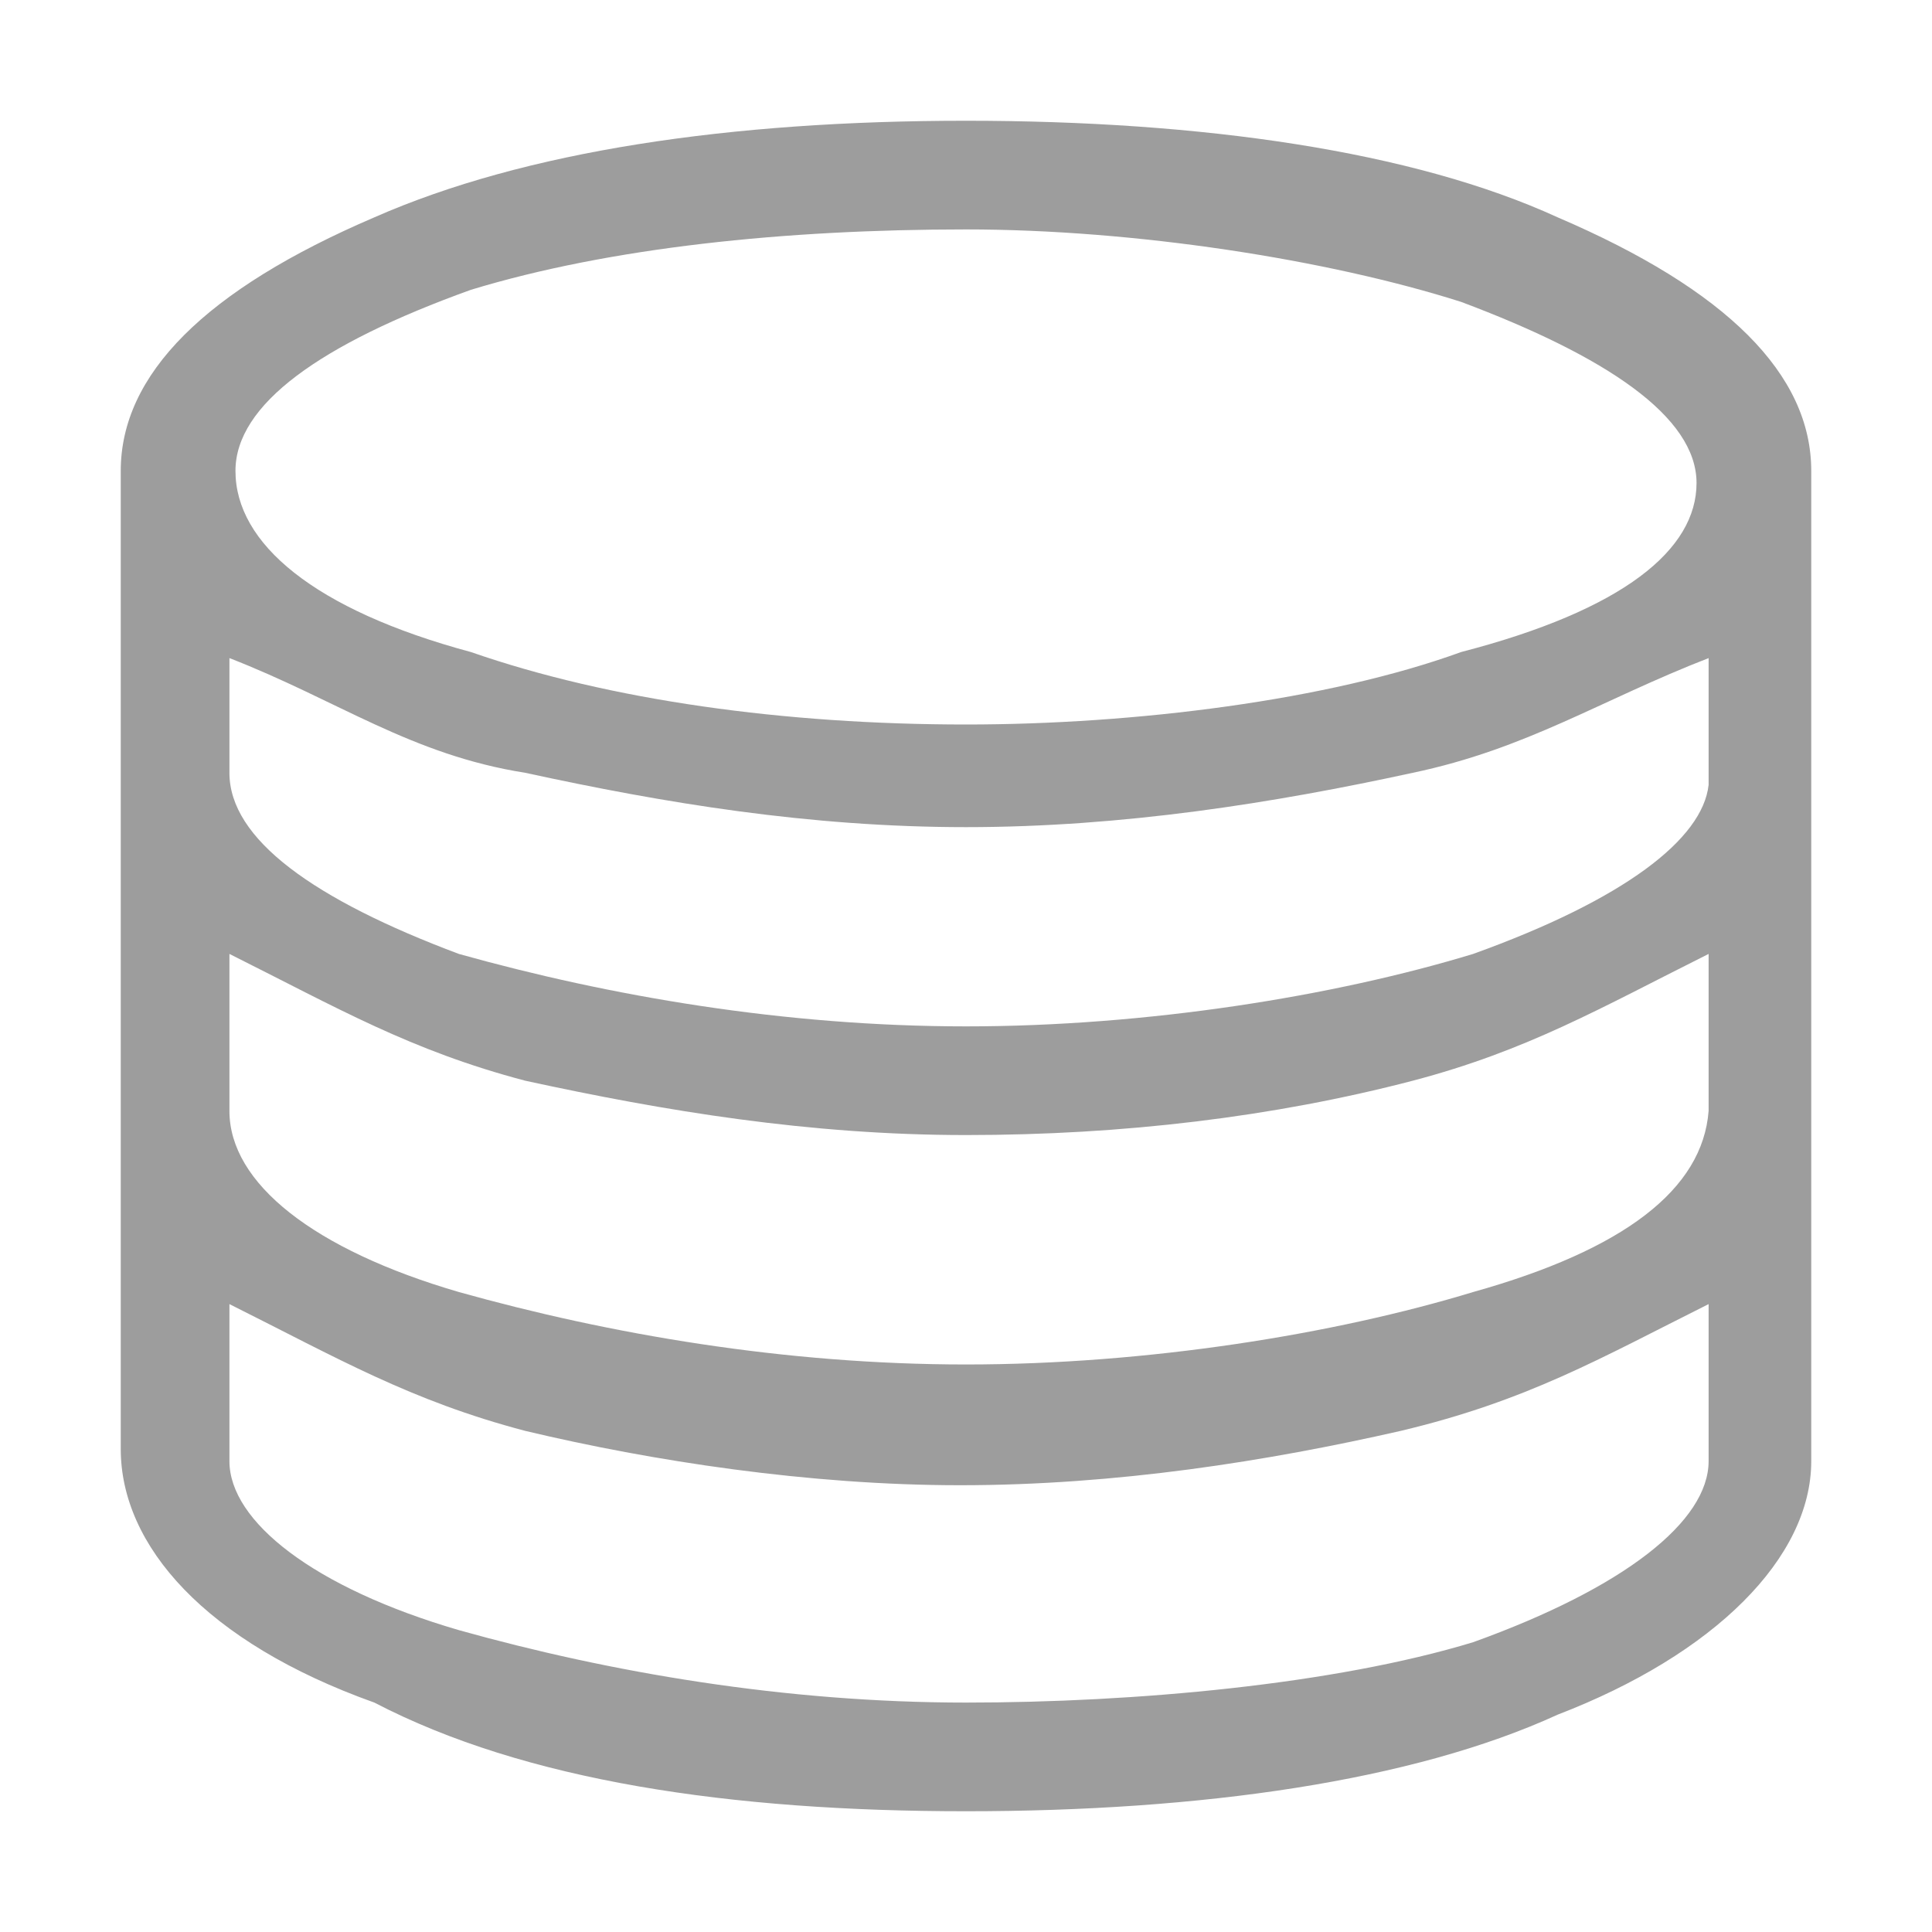 <?xml version="1.0" encoding="utf-8"?>
<!-- Generator: Adobe Illustrator 21.0.0, SVG Export Plug-In . SVG Version: 6.00 Build 0)  -->
<svg version="1.1" id="图层_1" xmlns="http://www.w3.org/2000/svg" xmlns:xlink="http://www.w3.org/1999/xlink" x="0px" y="0px"
	 viewBox="0 0 32 32" style="enable-background:new 0 0 32 32;" xml:space="preserve">
<style type="text/css">
	.st0{fill:#9D9D9D;}
</style>
<title>data-base</title>
<desc>Created with Sketch.</desc>
<g id="Symbols">
	<g id="data-base">
		<g id="形状" transform="translate(2, 2)">
			<path class="st0" d="M23.8,1.6C21.4,0.5,17.9,0,14,0S6.7,0.5,4.2,1.6C1.4,2.8,0,4.2,0,5.8V22c0,1.6,1.4,3.2,4.2,4.2
				C6.7,27.5,10.1,28,14,28s7.4-0.5,9.8-1.6c2.6-1,4.2-2.6,4.2-4.2V5.8C28,4.2,26.6,2.8,23.8,1.6L23.8,1.6z M22.2,8.8
				C20,9.6,16.8,10,14,10c-3,0-5.9-0.4-8.2-1.2C3.2,8.1,1.9,7,1.9,5.8c0-1.1,1.4-2.1,3.9-3c2.3-0.7,5.2-1,8.2-1c2.8,0,6,0.5,8.2,1.2
				c2.4,0.9,3.9,1.9,3.9,3S24.9,8.1,22.2,8.8L22.2,8.8z M22.4,13.8c-2.3,0.7-5.4,1.2-8.4,1.2s-5.9-0.5-8.4-1.2
				c-2.4-0.9-3.8-1.9-3.8-3V8.9c1.8,0.7,3,1.6,4.9,1.9c2.3,0.5,4.7,0.9,7.3,0.9s5.1-0.4,7.4-0.9c1.9-0.4,3.1-1.2,4.9-1.9V11
				C26.2,11.9,24.9,12.9,22.4,13.8L22.4,13.8z M22.4,19.4c-2.3,0.7-5.4,1.2-8.4,1.2s-5.9-0.5-8.4-1.2c-2.4-0.7-3.8-1.8-3.8-3v-2.6
				c1.8,0.9,3,1.6,4.9,2.1c2.3,0.5,4.7,0.9,7.3,0.9s5.1-0.3,7.4-0.9c1.9-0.5,3.1-1.2,4.9-2.1v2.6C26.2,17.7,24.9,18.7,22.4,19.4
				L22.4,19.4z M14,26.2c-3,0-5.9-0.5-8.4-1.2c-2.4-0.7-3.8-1.8-3.8-2.8v-2.6c1.8,0.9,3,1.6,4.9,2.1c2.1,0.5,4.7,0.9,7.2,0.9
				c2.6,0,5.1-0.4,7.3-0.9c2.1-0.5,3.3-1.2,5.1-2.1v2.6c0,1-1.4,2.1-3.9,3C20.1,25.9,16.8,26.2,14,26.2L14,26.2z"/>
		</g>
	</g>
</g>
</svg>
